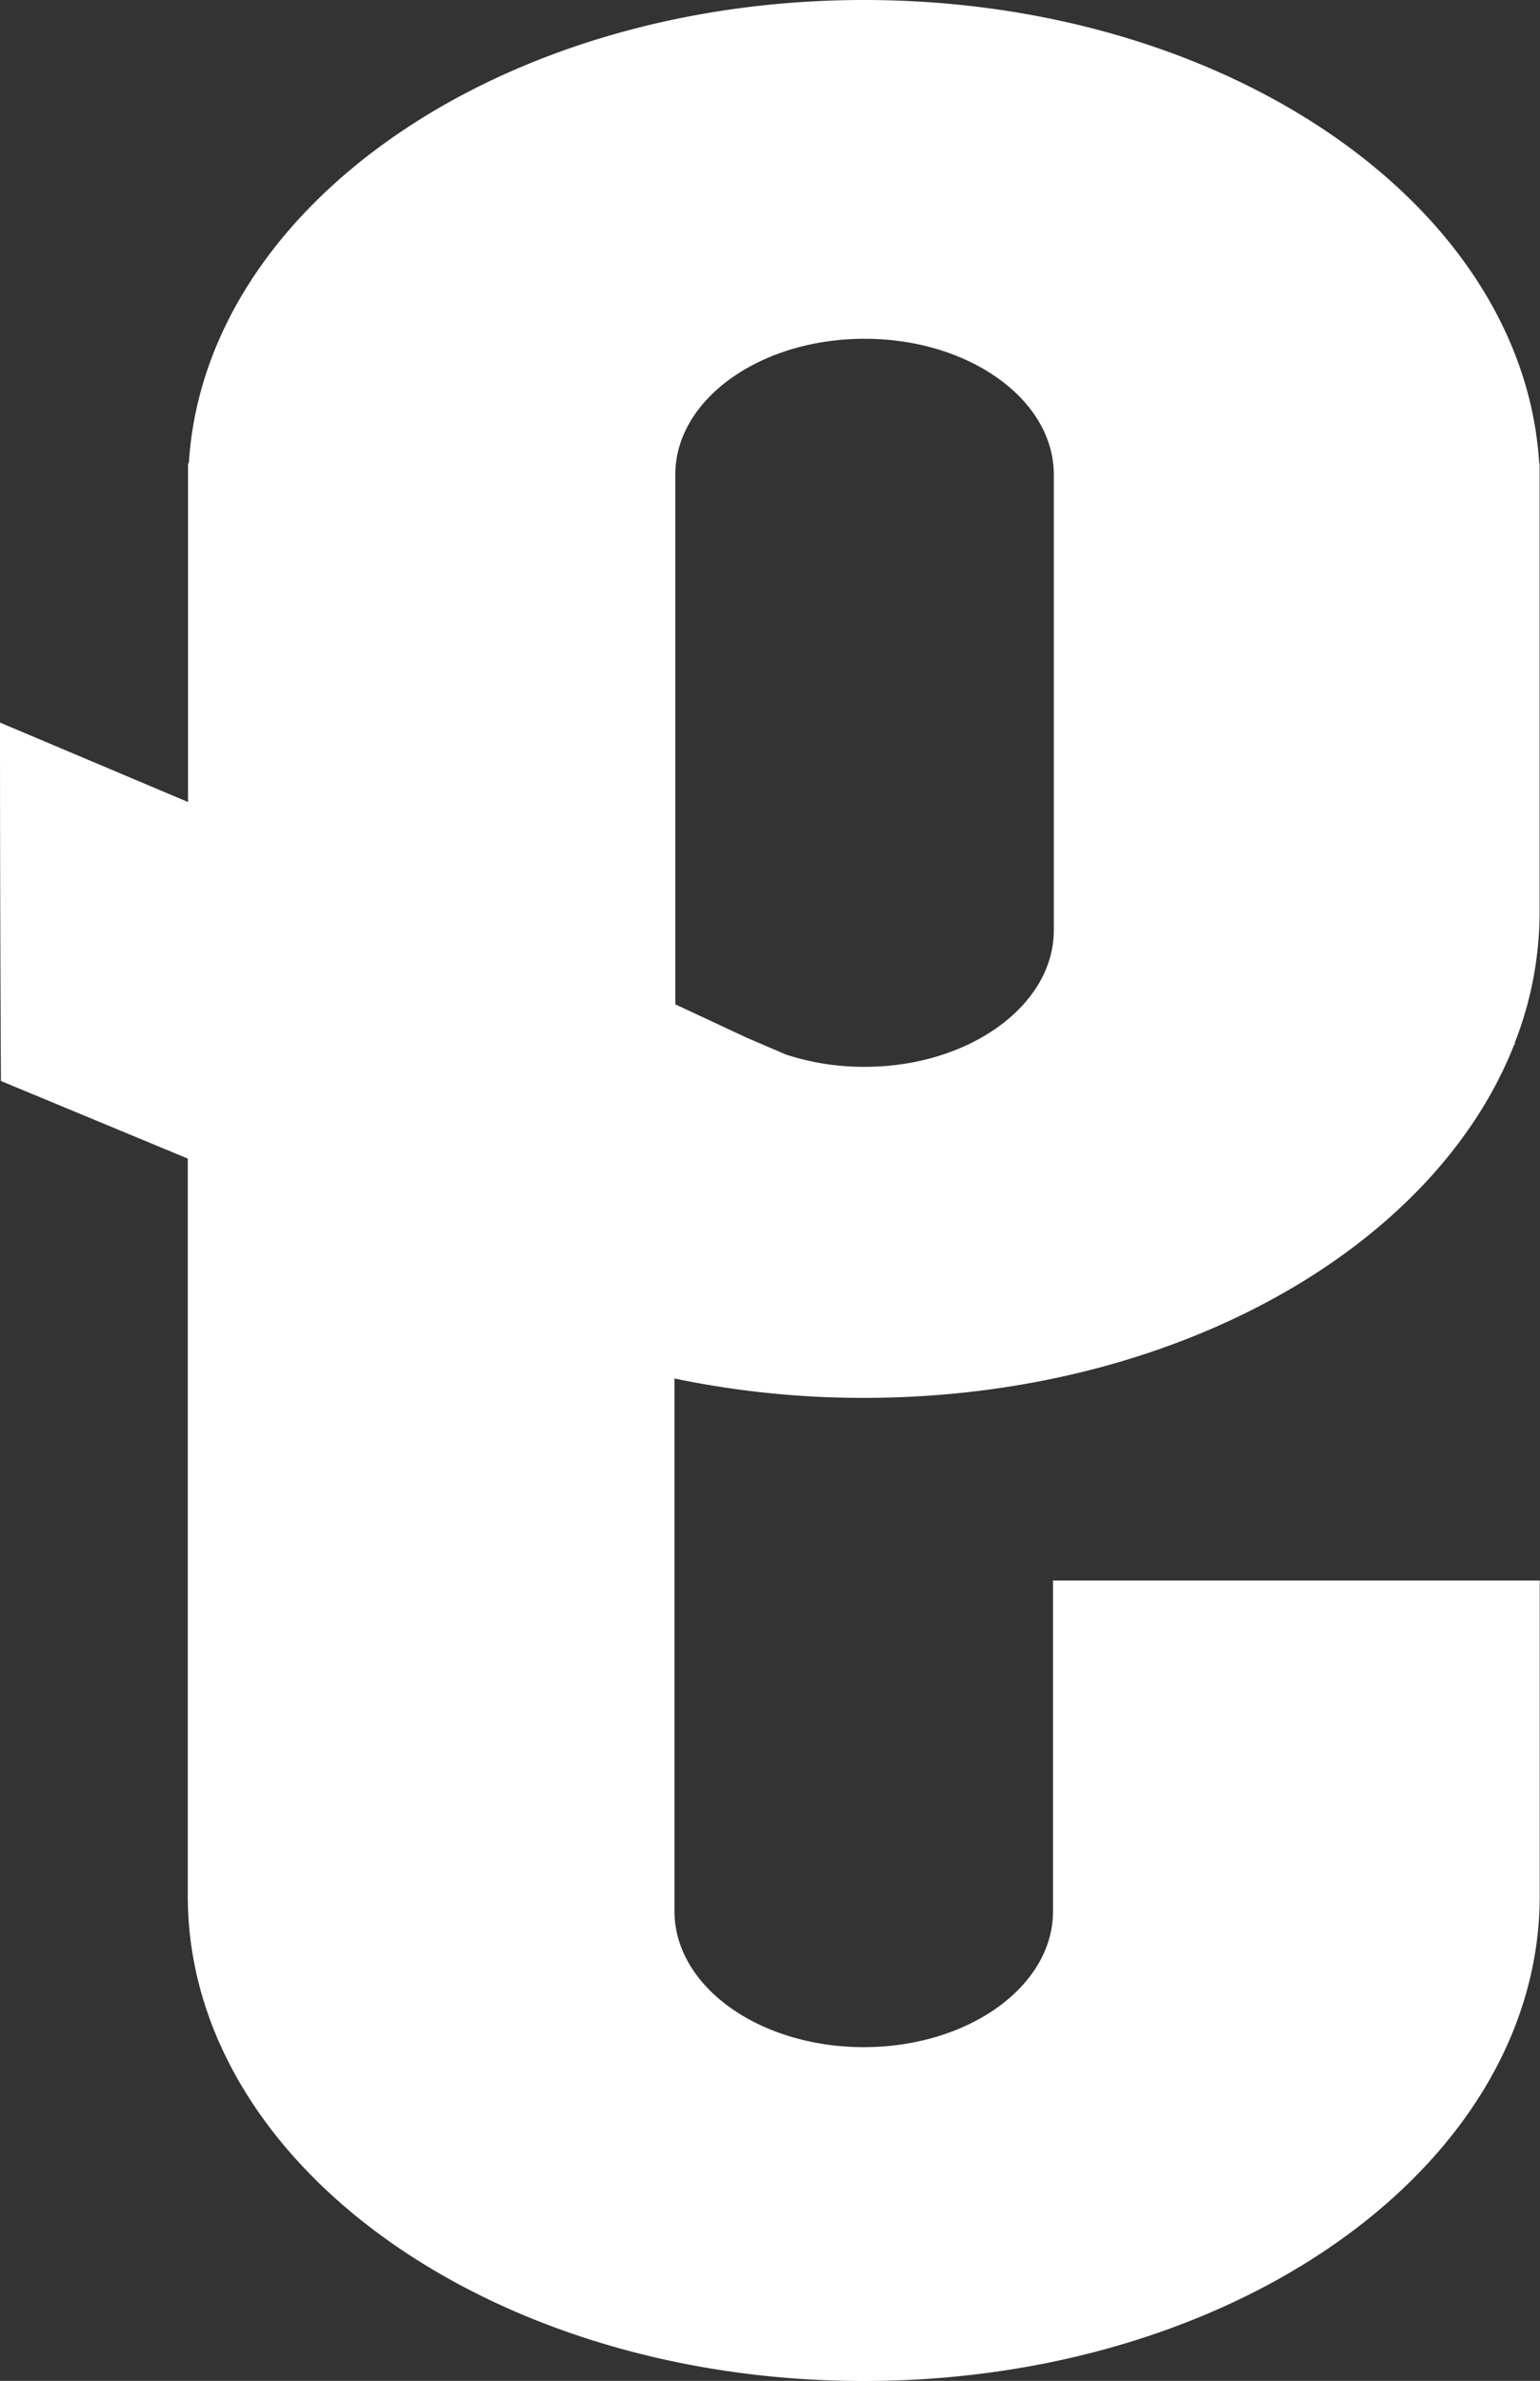 <svg xmlns="http://www.w3.org/2000/svg" width="11.539" height="17.829" viewBox="0 0 11.539 17.829">
  <rect x="0" y="0" width="11.539" height="17.829" fill="#333333" stroke="none"/>
  <path id="Path_94271" data-name="Path 94271" d="M522.555,222.763c-.119-1.93-2.338-3.469-5.059-3.469h0c-2.721,0-4.94,1.539-5.059,3.469h-.006V225.3l-1.409-.595q0,1.342.007,2.684l1.4.581v5.521c0,2.006,2.268,3.633,5.065,3.633h0c2.8,0,5.065-1.626,5.065-3.633v-2.361h-3.647v2.477c0,.562-.635,1.017-1.418,1.017h0c-.783,0-1.418-.455-1.418-1.017v-2.934c0-.006,0-.011,0-.016s0-.008,0-.012,0-.008,0-.012,0-.011,0-.016v-1h0a6.937,6.937,0,0,0,1.418.145h0c2.32,0,4.274-1.119,4.874-2.646h.005V227.1a2.686,2.686,0,0,0,.185-.972v-3.362Zm-5.059,4.52h0a1.881,1.881,0,0,1-.585-.092l-.3-.129-.529-.247v-3.507c0-.005,0-.011,0-.016s0-.011,0-.016v-.428c0-.562.635-1.017,1.418-1.017h0c.783,0,1.418.455,1.418,1.017v.428c0,.006,0,.011,0,.016s0,.011,0,.016v2.958C518.914,226.827,518.279,227.283,517.5,227.283Z" transform="translate(-511.022 -219.294)" fill="#fff"/>
</svg>
